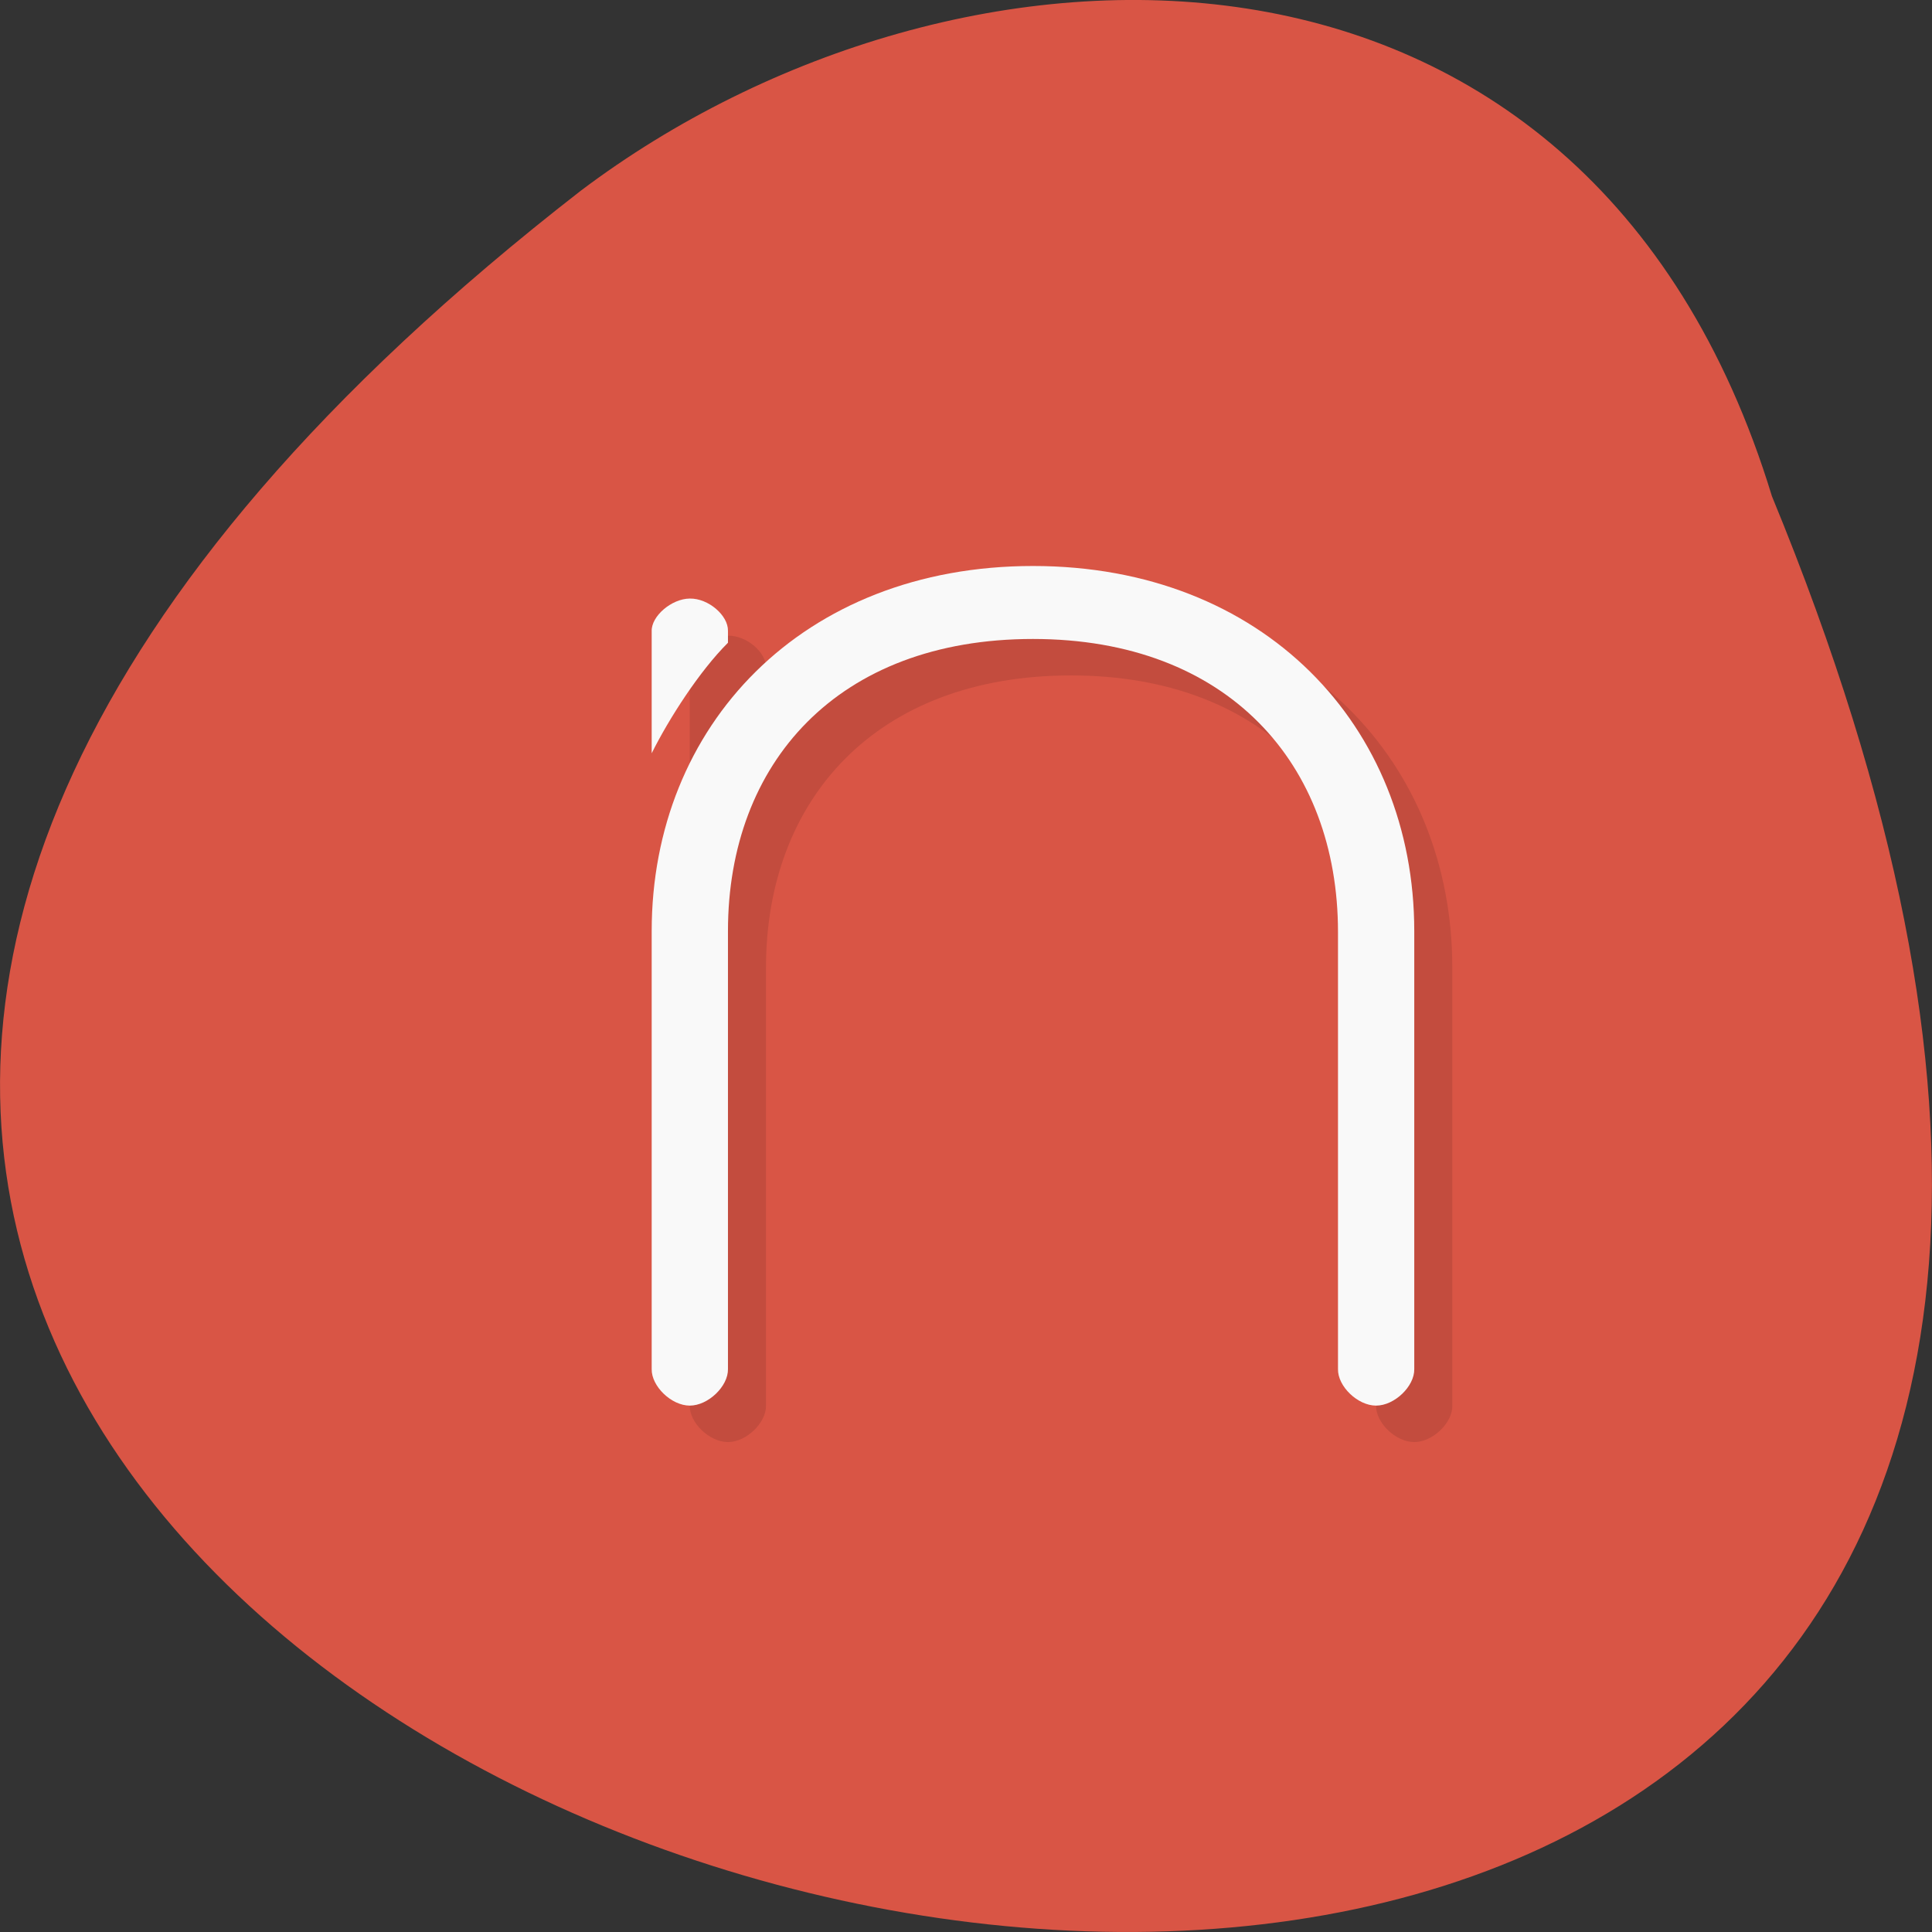 
<svg xmlns="http://www.w3.org/2000/svg" xmlns:xlink="http://www.w3.org/1999/xlink" width="48px" height="48px" viewBox="0 0 48 48" version="1.1">
<rect x="0" y="0" width="48" height="48" fill="#333333" stroke="none"/>
<g id="surface1">
<path style=" stroke:none;fill-rule:nonzero;fill:rgb(85.098%,33.333%,27.059%);fill-opacity:1;" d="M 44.023 12.328 C 69.461 74.094 -37.52 45.074 14.43 4.738 C 23.746 -2.289 39.398 -2.828 44.023 12.328 Z M 44.023 12.328 "/>
<path style=" stroke:none;fill-rule:nonzero;fill:rgb(0%,0%,0%);fill-opacity:0.102;" d="M 26.609 14.969 C 20.879 14.969 17.137 18.945 17.137 24.039 L 17.137 34.922 C 17.129 35.348 17.625 35.828 18.086 35.828 C 18.543 35.828 19.039 35.348 19.031 34.922 L 19.031 24.039 C 19.031 19.871 21.758 16.781 26.609 16.781 C 31.465 16.781 34.188 19.898 34.188 24.066 L 34.188 34.922 C 34.18 35.348 34.676 35.828 35.137 35.828 C 35.594 35.828 36.094 35.348 36.082 34.922 L 36.082 24.035 C 36.082 18.941 32.34 14.969 26.609 14.969 Z M 18.086 15.789 C 17.629 15.797 17.129 16.211 17.137 16.582 L 17.137 19.617 C 17.57 18.746 18.328 17.57 19.031 16.867 L 19.031 16.586 C 19.039 16.207 18.547 15.785 18.086 15.793 Z M 18.086 15.789 "/>
<path style=" stroke:none;fill-rule:nonzero;fill:rgb(97.647%,97.647%,97.647%);fill-opacity:1;" d="M 17.137 14.871 C 16.684 14.875 16.18 15.309 16.191 15.68 L 16.191 18.715 C 16.625 17.844 17.383 16.668 18.086 15.969 L 18.086 15.672 C 18.094 15.293 17.602 14.863 17.137 14.871 Z M 17.137 14.871 "/>
<path style=" stroke:none;fill-rule:nonzero;fill:rgb(97.647%,97.647%,97.647%);fill-opacity:1;" d="M 25.664 14.062 C 19.93 14.062 16.191 18.035 16.191 23.133 L 16.191 34.016 C 16.184 34.441 16.68 34.922 17.137 34.922 C 17.594 34.922 18.094 34.441 18.086 34.016 L 18.086 23.133 C 18.086 18.961 20.809 15.875 25.664 15.875 C 30.516 15.875 33.242 18.988 33.242 23.156 L 33.242 34.016 C 33.234 34.441 33.73 34.922 34.188 34.922 C 34.648 34.922 35.145 34.441 35.137 34.016 L 35.137 23.133 C 35.137 18.039 31.391 14.062 25.664 14.062 Z M 25.664 14.062 "/>
</g>
</svg>
